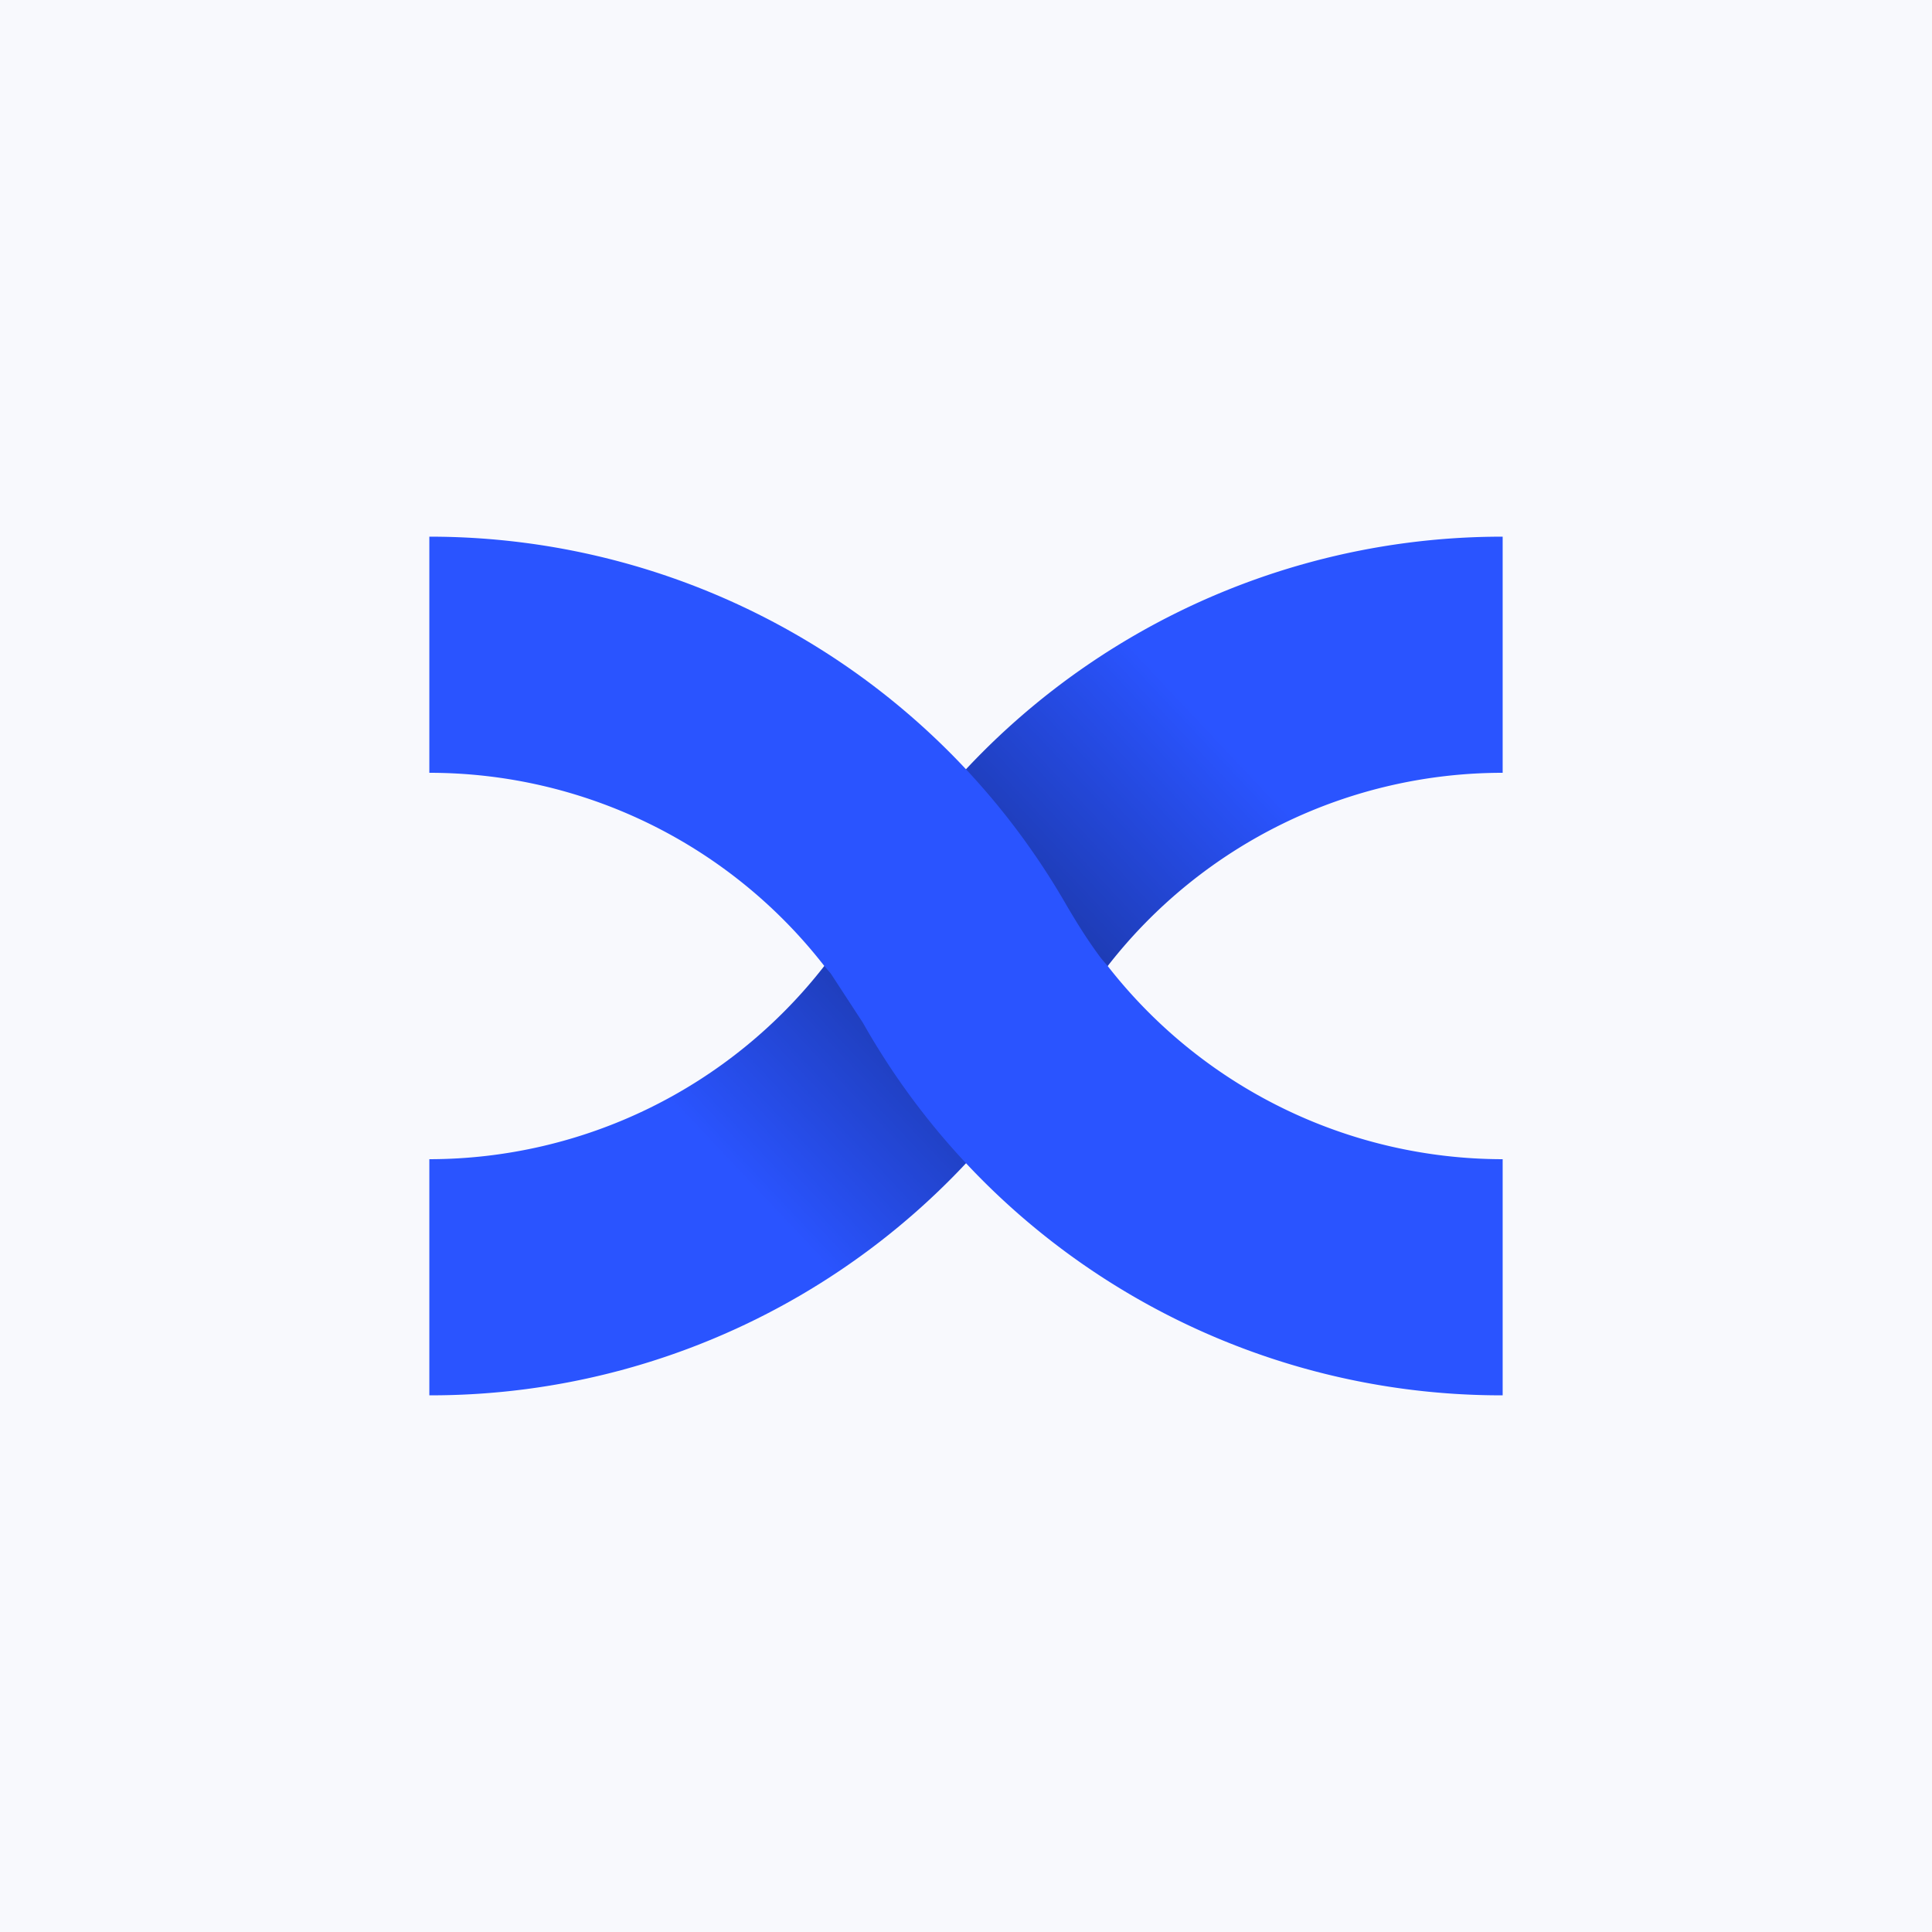 <svg xmlns="http://www.w3.org/2000/svg" width="18" height="18" viewBox="0 0 18 18"><path fill="#F8F9FD" d="M0 0h18v18H0z"/><path d="M4 10.8V13a6.83 6.83 0 0 0 5.96-3.47l.3-.46.06-.07A4.66 4.66 0 0 1 14 7.2V5a6.84 6.84 0 0 0-5.94 3.44c-.1.17-.2.33-.32.49L7.68 9A4.67 4.67 0 0 1 4 10.8z" fill="#2A54FF"/><path opacity=".4" d="M4 10.8V13a6.83 6.83 0 0 0 5.96-3.47l.3-.46.06-.07A4.66 4.66 0 0 1 14 7.2V5a6.84 6.84 0 0 0-5.94 3.44c-.1.17-.2.33-.32.49L7.68 9A4.67 4.67 0 0 1 4 10.8z" fill="url(#ar4051014)"/><path d="M14 10.8V13a6.83 6.83 0 0 1-5.96-3.47l-.3-.46L7.68 9A4.66 4.66 0 0 0 4 7.2V5a6.84 6.84 0 0 1 5.94 3.44c.1.17.2.33.32.49l.06.07A4.67 4.67 0 0 0 14 10.8z" fill="#2A54FF"/><defs><linearGradient id="ar4051014" x1="6.92" y1="11" x2="11.34" y2="6.84" gradientUnits="userSpaceOnUse"><stop stop-opacity="0"/><stop offset=".49"/><stop offset="1" stop-opacity="0"/></linearGradient></defs></svg>